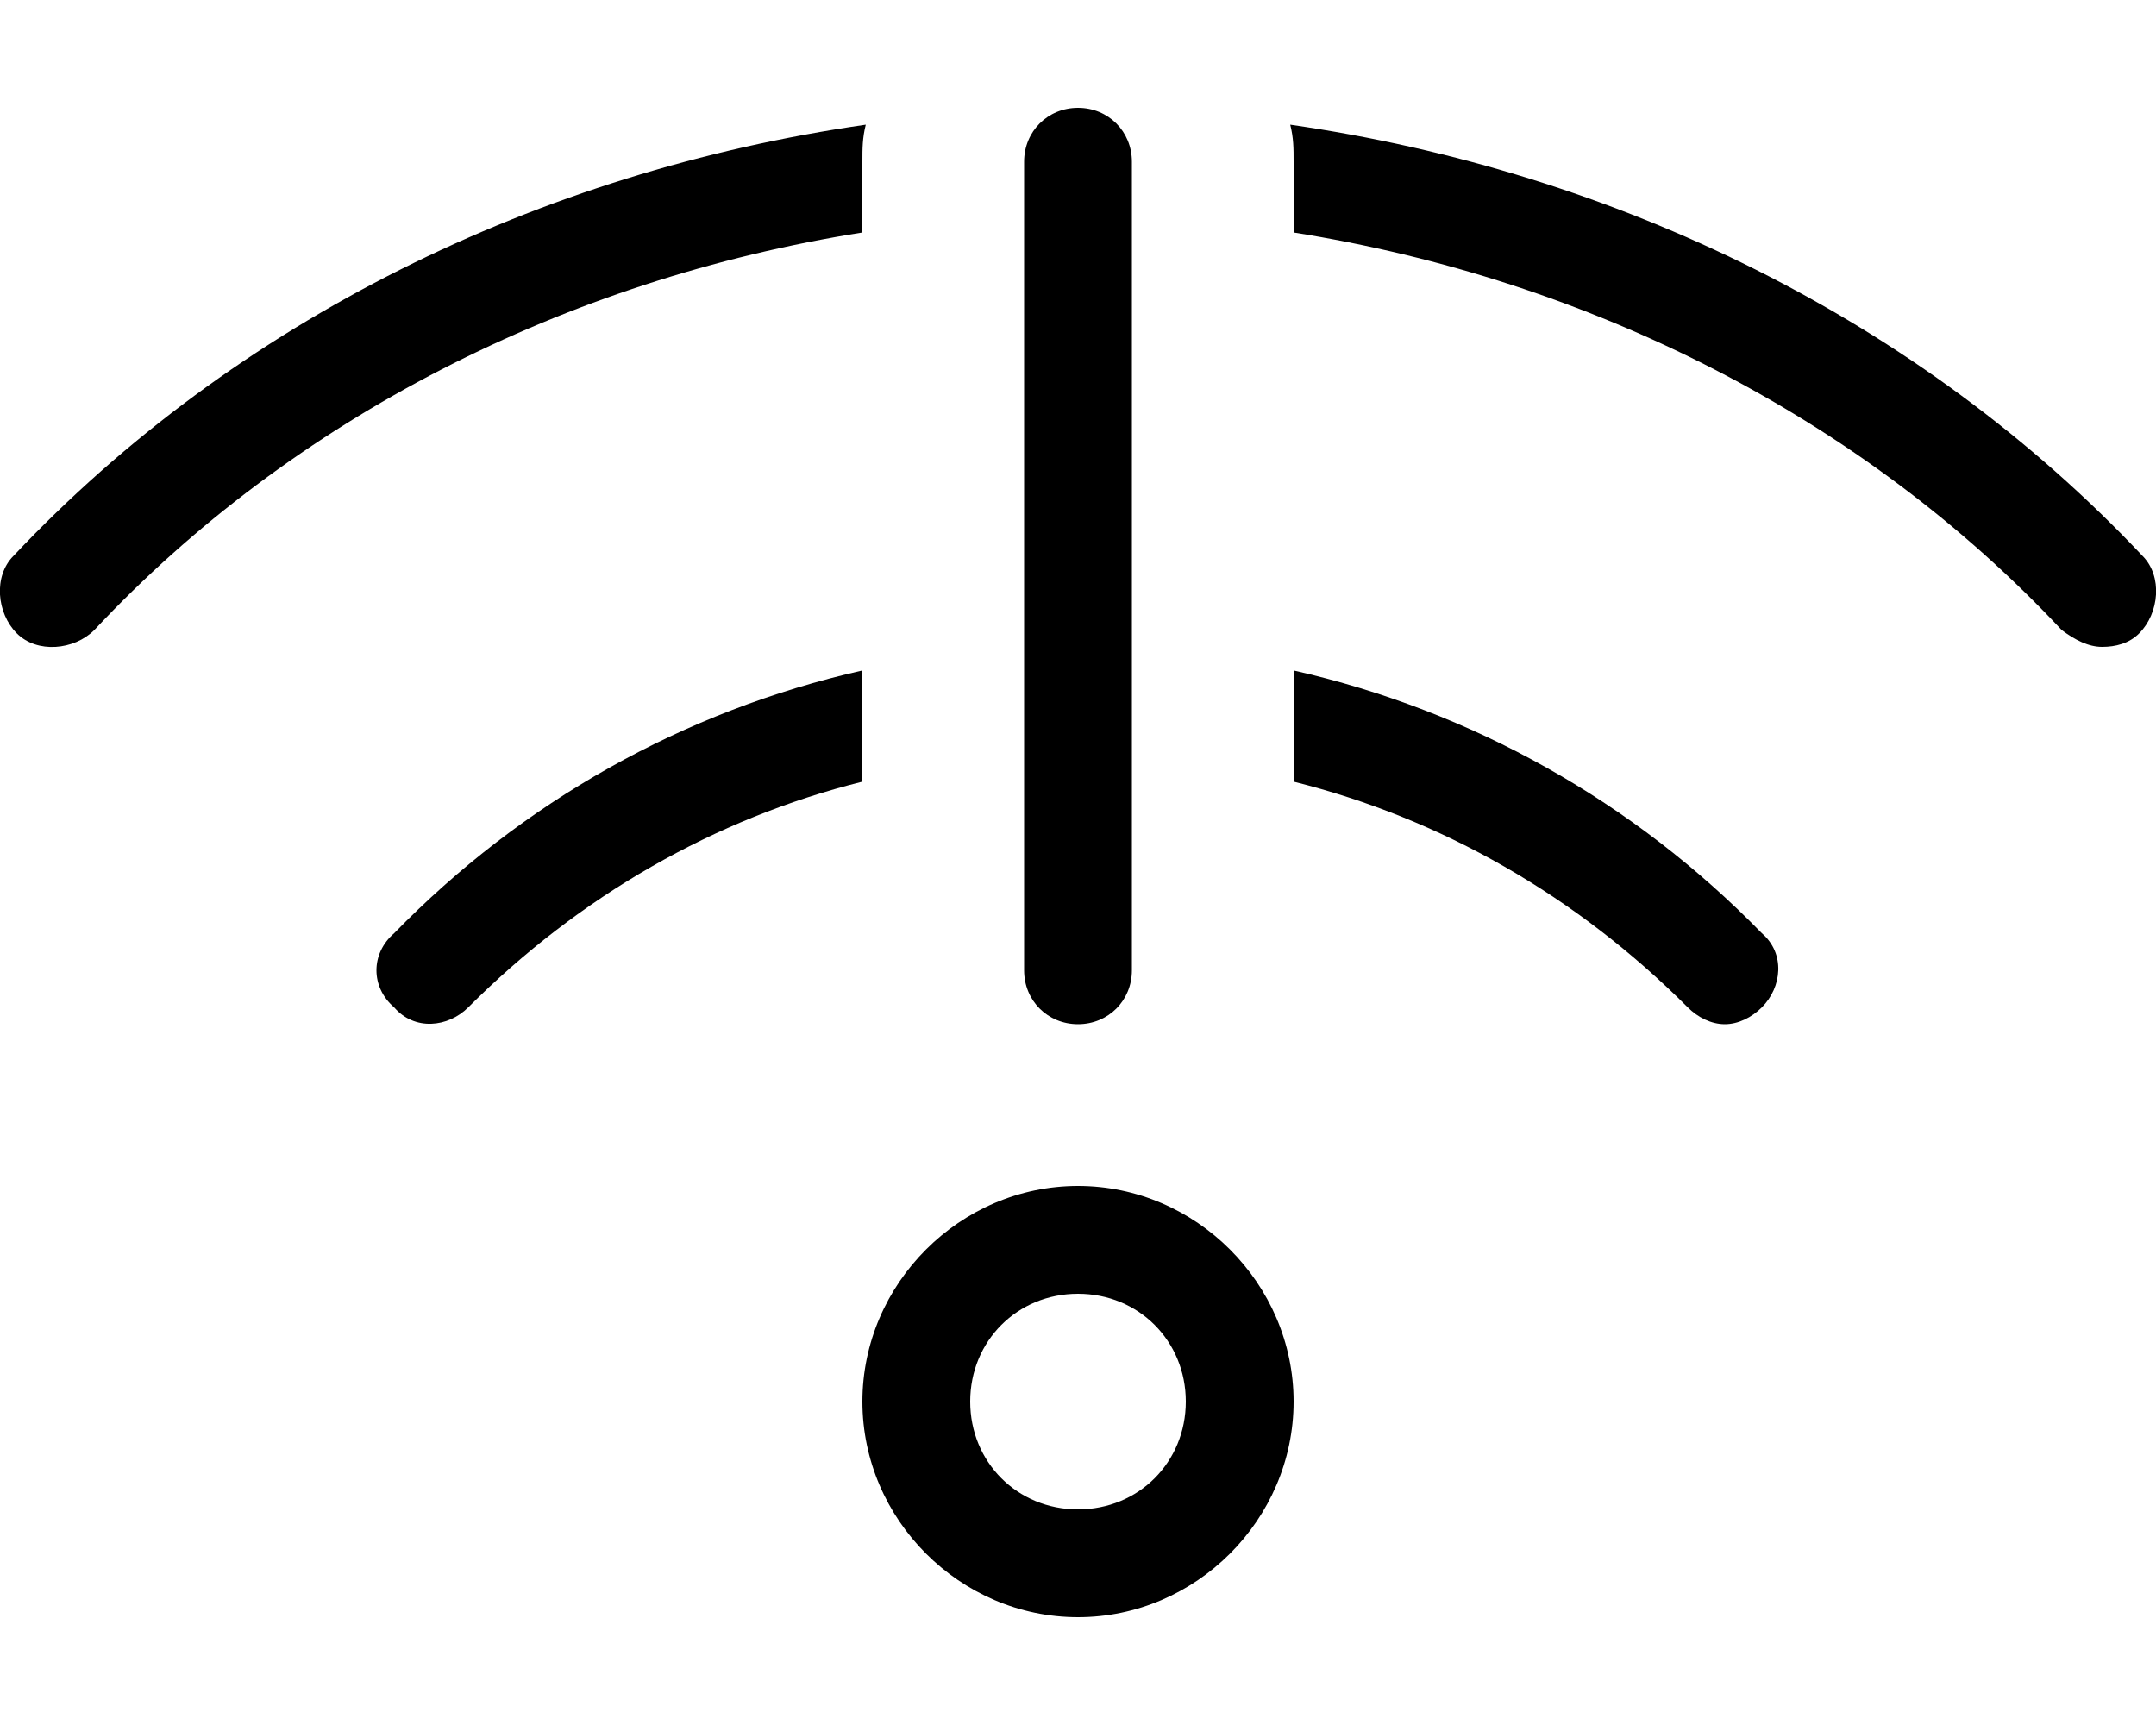 <svg xmlns="http://www.w3.org/2000/svg" viewBox="0 0 640 512"><!-- Font Awesome Pro 6.0.0-alpha1 by @fontawesome - https://fontawesome.com License - https://fontawesome.com/license (Commercial License) --><path d="M256 48C256 44 256 41 257 37C160 51 70 95 4 165C-2 171 -1 182 5 188C11 194 22 193 28 187C87 124 168 83 256 69V48ZM320 304C329 304 336 297 336 288V48C336 39 329 32 320 32S304 39 304 48V288C304 297 311 304 320 304ZM256 199C203 211 155 238 117 277C110 283 110 293 117 299C123 306 133 305 139 299C172 266 212 243 256 232V199ZM636 165C570 95 480 51 383 37C384 41 384 44 384 48V69C472 83 553 124 612 187C616 190 620 192 624 192C628 192 632 191 635 188C641 182 642 171 636 165ZM320 352C285 352 256 381 256 416S285 480 320 480S384 451 384 416S355 352 320 352ZM320 448C302 448 288 434 288 416S302 384 320 384S352 398 352 416S338 448 320 448ZM384 199V232C428 243 468 266 501 299C504 302 508 304 512 304C516 304 520 302 523 299C529 293 530 283 523 277C485 238 437 211 384 199Z"/></svg>